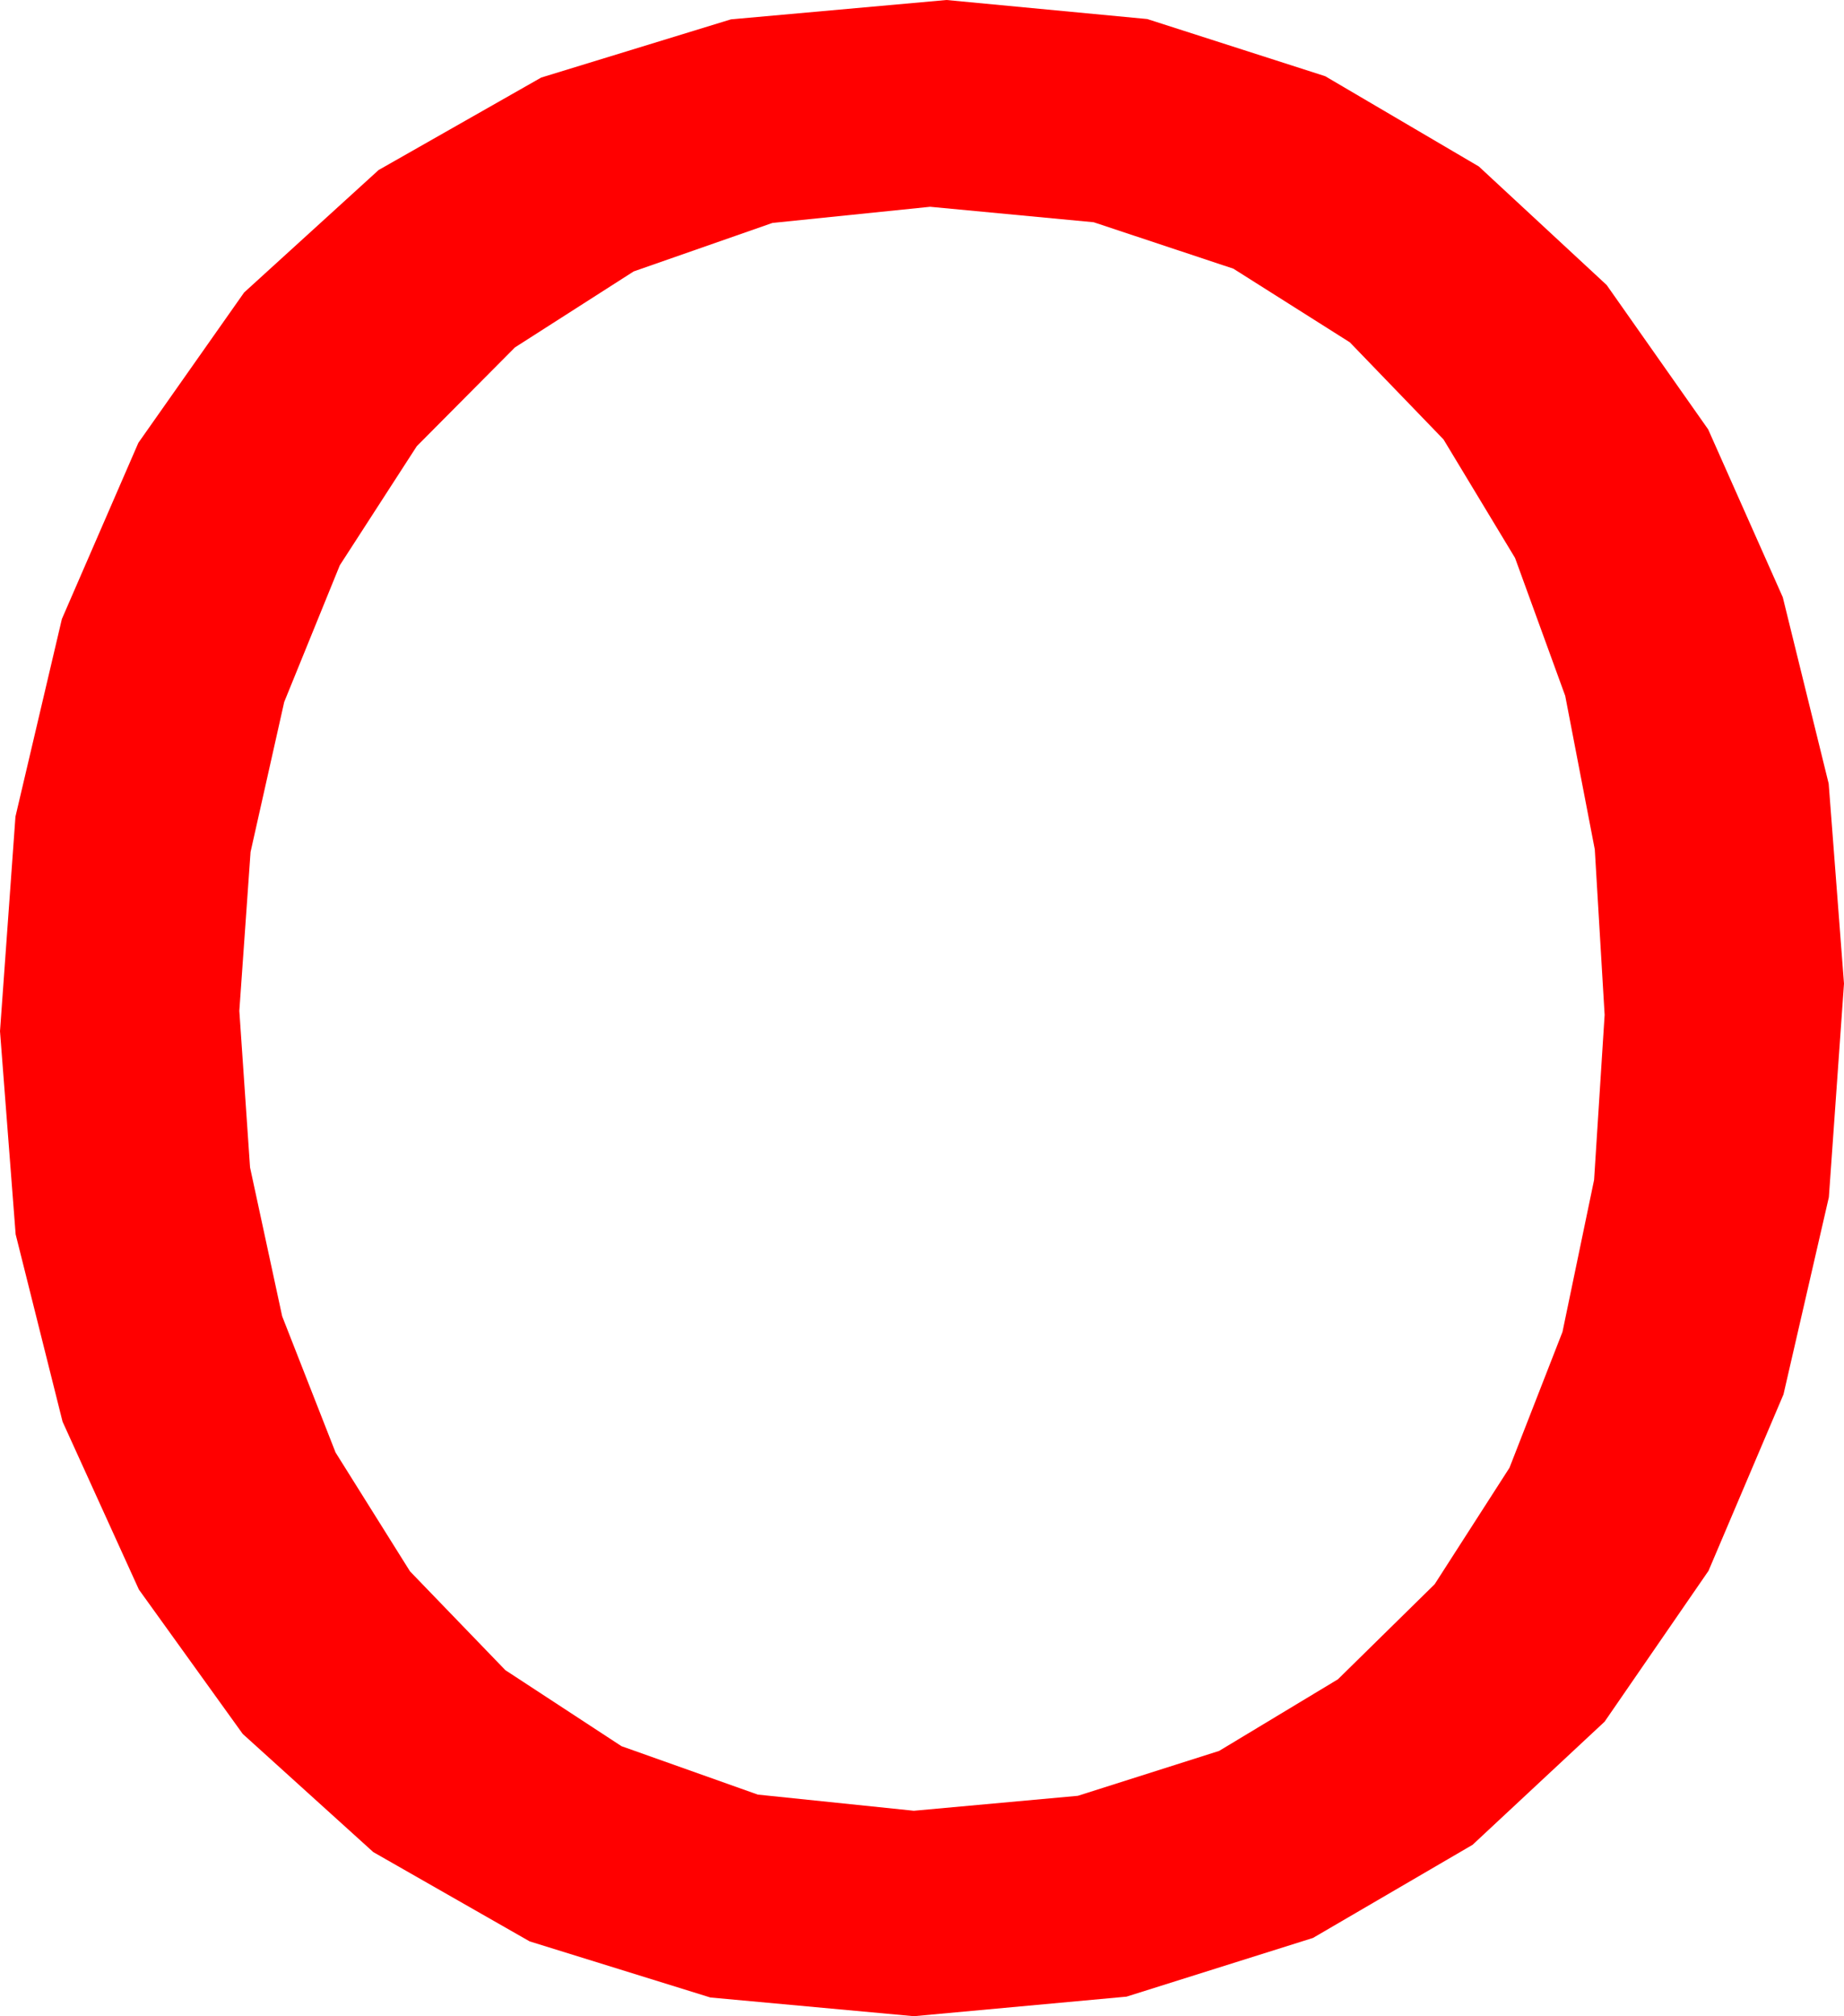 <?xml version="1.0" encoding="utf-8"?>
<!DOCTYPE svg PUBLIC "-//W3C//DTD SVG 1.1//EN" "http://www.w3.org/Graphics/SVG/1.1/DTD/svg11.dtd">
<svg width="39.727" height="43.418" xmlns="http://www.w3.org/2000/svg" xmlns:xlink="http://www.w3.org/1999/xlink" xmlns:xml="http://www.w3.org/XML/1998/namespace" version="1.1">
  <g>
    <g>
      <path style="fill:#FF0000;fill-opacity:1" d="M20.039,4.453L16.641,4.801 13.652,5.845 11.093,7.482 8.979,9.609 7.321,12.173 6.123,15.117 5.398,18.347 5.156,21.768 5.387,25.14 6.079,28.345 7.229,31.278 8.833,33.838 10.887,35.966 13.389,37.603 16.326,38.646 19.688,38.994 23.221,38.672 26.265,37.705 28.824,36.163 30.908,34.116 32.52,31.608 33.662,28.682 34.343,25.408 34.57,21.855 34.358,18.292 33.721,14.985 32.64,12.015 31.099,9.463 29.081,7.372 26.572,5.786 23.562,4.786 20.039,4.453z M20.391,0L24.716,0.41 28.55,1.641 31.86,3.585 34.614,6.138 36.801,9.247 38.408,12.861 39.397,16.875 39.727,21.182 39.401,25.781 38.423,30.029 36.808,33.827 34.57,37.075 31.725,39.727 28.286,41.733 24.269,42.997 19.688,43.418 15.304,43.015 11.411,41.807 8.042,39.884 5.229,37.339 2.992,34.23 1.348,30.615 0.337,26.58 0,22.207 0.333,17.585 1.333,13.33 2.981,9.536 5.259,6.299 8.156,3.662 11.66,1.67 15.747,0.417 20.391,0z" />
    </g>
  </g>
</svg>